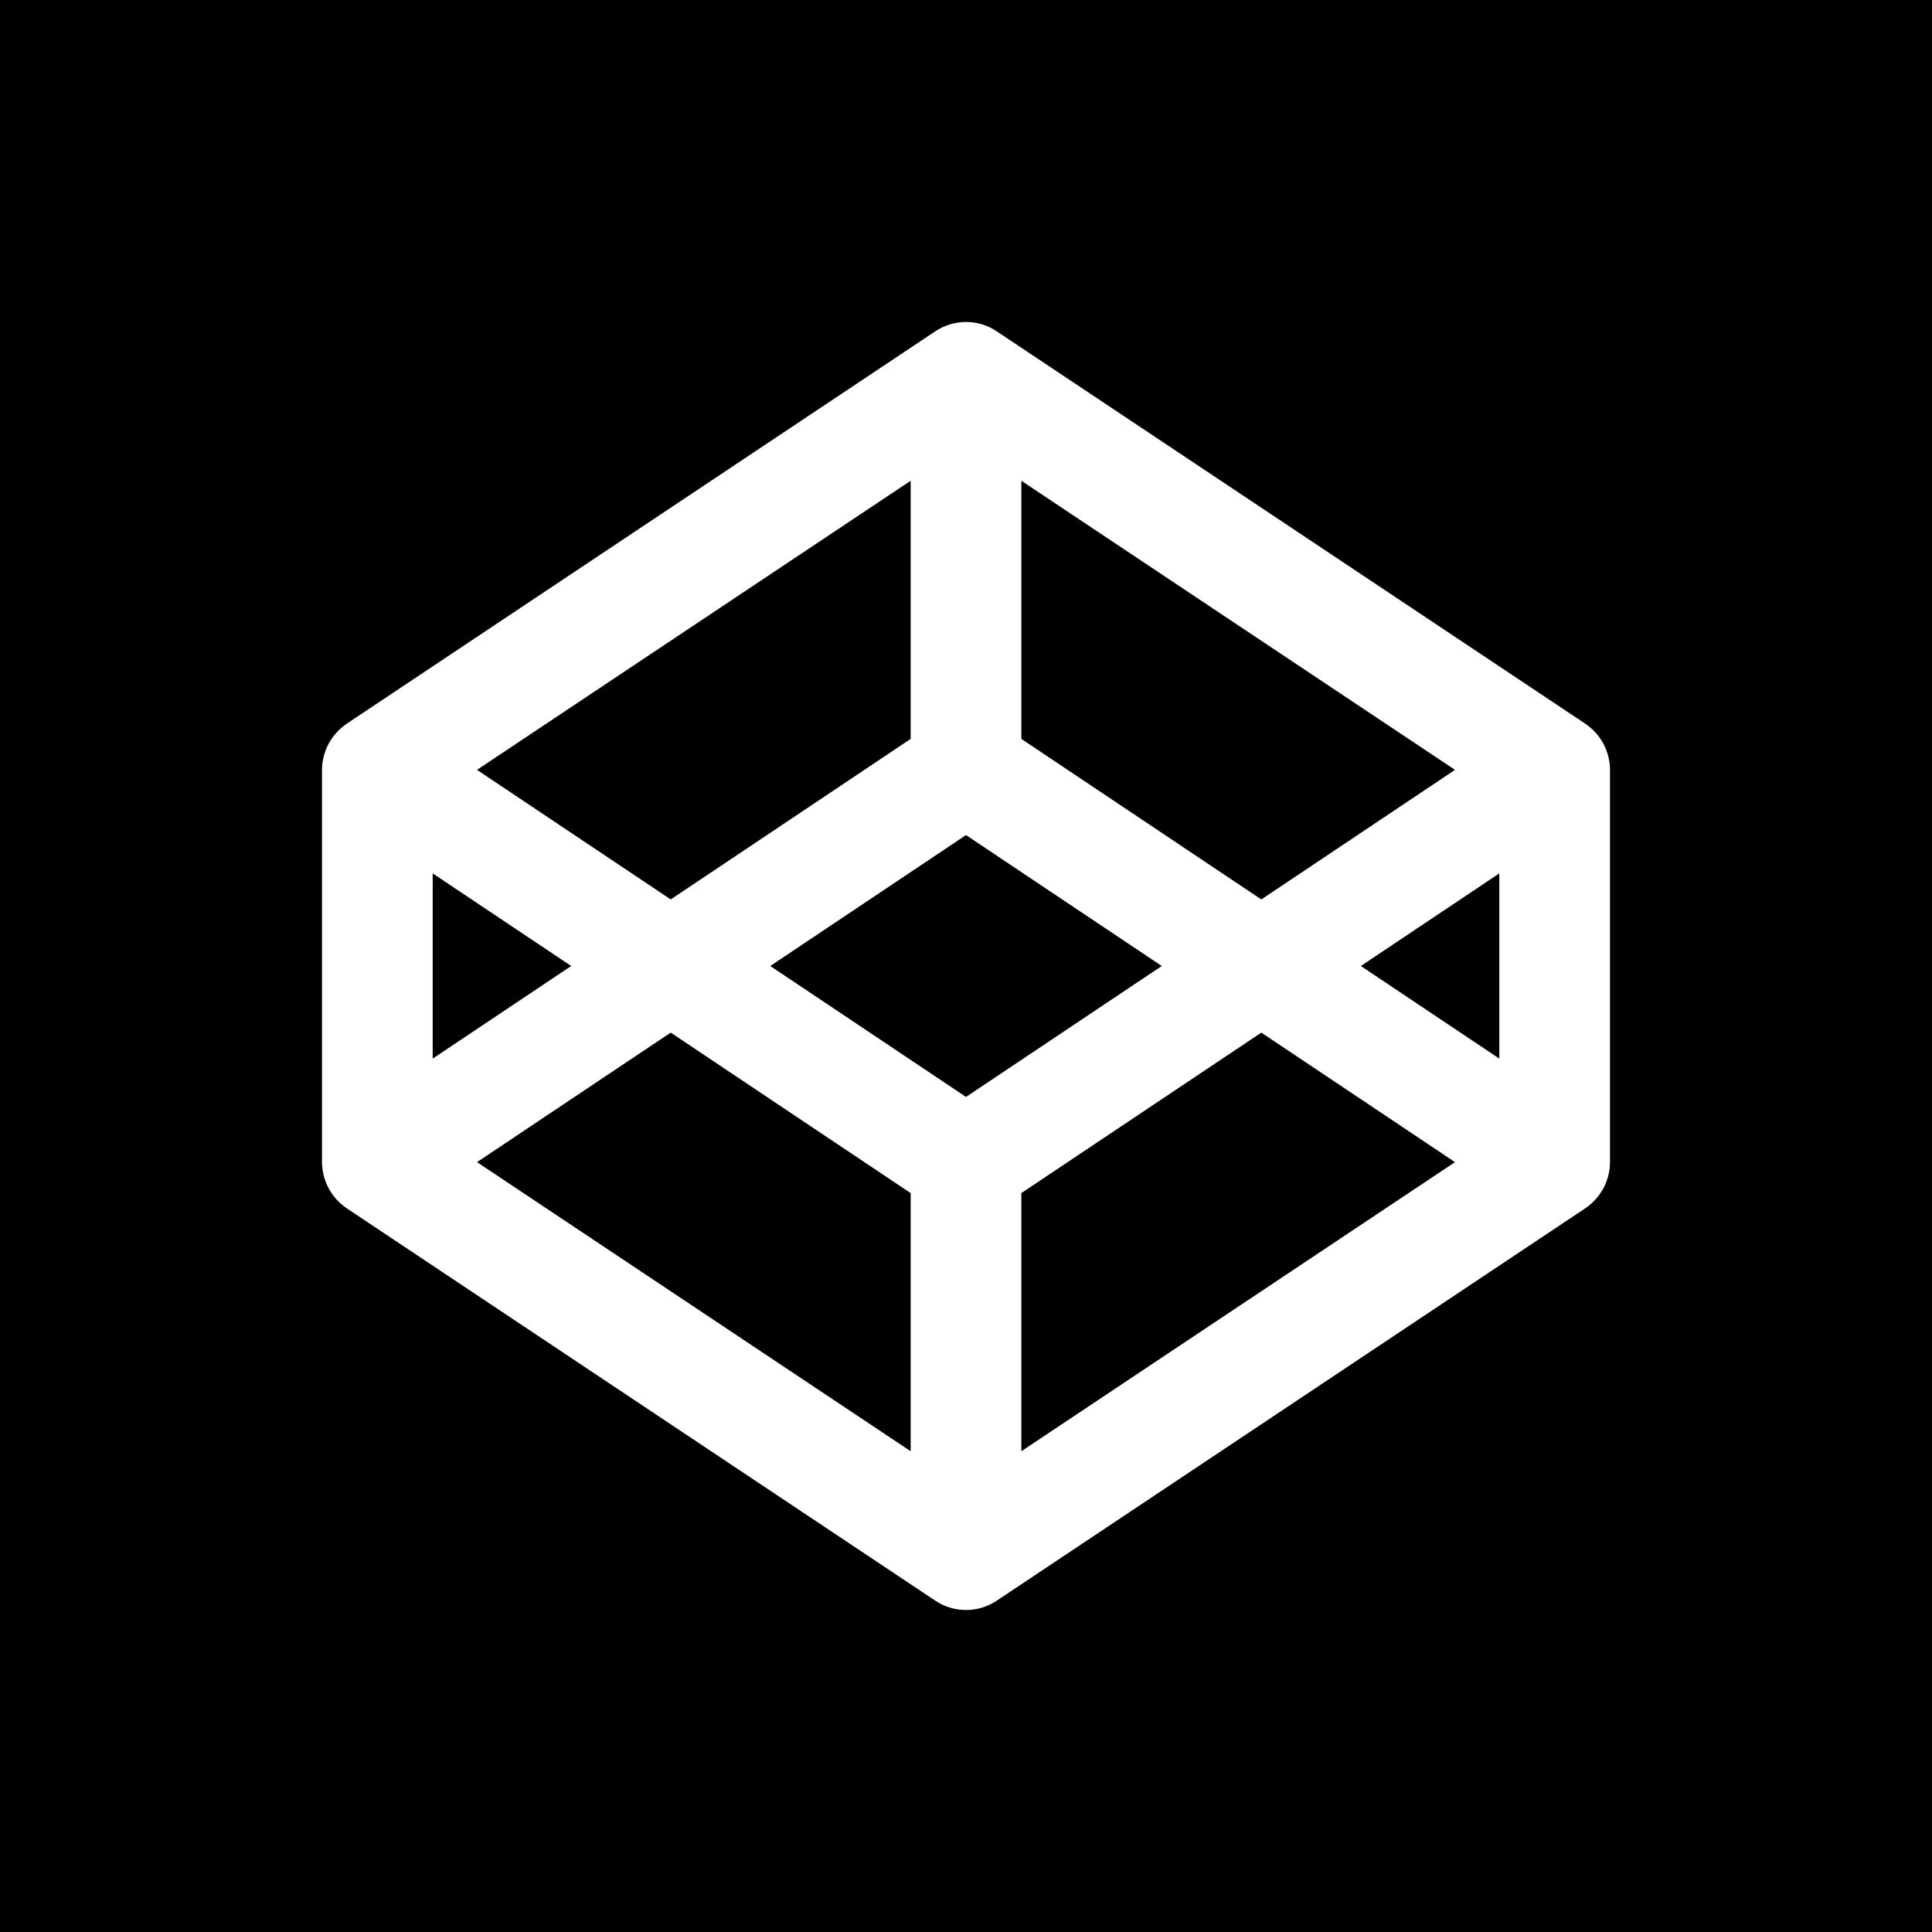 <svg width="48" height="48" viewBox="0 0 48 48" fill="none" xmlns="http://www.w3.org/2000/svg">
<path fill-rule="evenodd" clip-rule="evenodd" d="M0 48H48V0H0V48Z" fill="black"/>
<path fill-rule="evenodd" clip-rule="evenodd" d="M39.988 18.946C39.985 18.925 39.98 18.906 39.977 18.886C39.97 18.847 39.963 18.808 39.953 18.771C39.947 18.748 39.938 18.726 39.931 18.704C39.92 18.67 39.909 18.637 39.896 18.604C39.887 18.581 39.876 18.558 39.865 18.537C39.851 18.505 39.836 18.475 39.818 18.446C39.806 18.424 39.792 18.403 39.779 18.382C39.761 18.353 39.742 18.325 39.721 18.298C39.706 18.278 39.69 18.258 39.674 18.239C39.652 18.213 39.629 18.188 39.605 18.164C39.587 18.146 39.57 18.127 39.551 18.111C39.525 18.088 39.499 18.066 39.473 18.045C39.452 18.029 39.432 18.013 39.411 17.998C39.403 17.993 39.396 17.986 39.388 17.981L24.763 8.231C24.301 7.923 23.7 7.923 23.237 8.231L8.613 17.981C8.605 17.986 8.598 17.993 8.59 17.998C8.568 18.013 8.548 18.029 8.528 18.045C8.501 18.066 8.475 18.088 8.45 18.111C8.431 18.127 8.413 18.146 8.395 18.164C8.371 18.188 8.348 18.213 8.327 18.239C8.31 18.258 8.294 18.278 8.279 18.298C8.259 18.325 8.24 18.353 8.222 18.382C8.208 18.403 8.195 18.424 8.182 18.446C8.165 18.475 8.15 18.505 8.135 18.537C8.125 18.558 8.114 18.581 8.105 18.604C8.091 18.637 8.08 18.67 8.069 18.704C8.062 18.726 8.054 18.748 8.048 18.771C8.038 18.808 8.031 18.847 8.024 18.886C8.02 18.906 8.015 18.925 8.013 18.946C8.005 19.004 8 19.064 8 19.125V28.875C8 28.935 8.005 28.995 8.013 29.055C8.015 29.074 8.02 29.094 8.024 29.114C8.031 29.153 8.038 29.191 8.048 29.229C8.054 29.252 8.062 29.274 8.069 29.296C8.08 29.329 8.091 29.363 8.105 29.397C8.114 29.419 8.125 29.441 8.135 29.463C8.15 29.494 8.165 29.524 8.182 29.555C8.195 29.576 8.208 29.597 8.222 29.618C8.24 29.647 8.259 29.674 8.279 29.701C8.294 29.722 8.31 29.742 8.327 29.761C8.348 29.786 8.371 29.812 8.395 29.835C8.413 29.854 8.431 29.872 8.45 29.889C8.475 29.912 8.501 29.934 8.528 29.955C8.548 29.971 8.568 29.987 8.59 30.002C8.598 30.007 8.605 30.014 8.613 30.019L23.237 39.769C23.468 39.923 23.734 40 24 40C24.266 40 24.532 39.923 24.763 39.769L39.388 30.019C39.396 30.014 39.403 30.007 39.411 30.002C39.432 29.987 39.452 29.971 39.473 29.955C39.499 29.934 39.525 29.912 39.551 29.889C39.57 29.872 39.587 29.854 39.605 29.835C39.629 29.812 39.652 29.786 39.674 29.761C39.69 29.742 39.706 29.722 39.721 29.701C39.742 29.674 39.761 29.647 39.779 29.618C39.792 29.597 39.806 29.576 39.818 29.555C39.836 29.524 39.851 29.494 39.865 29.463C39.876 29.441 39.887 29.419 39.896 29.397C39.909 29.363 39.92 29.329 39.931 29.296C39.938 29.274 39.947 29.252 39.953 29.229C39.963 29.191 39.97 29.153 39.977 29.114C39.98 29.094 39.985 29.074 39.988 29.055C39.996 28.995 40 28.935 40 28.875V19.125C40 19.064 39.996 19.004 39.988 18.946ZM25.375 11.945L36.149 19.127L31.337 22.346L25.375 18.358V11.945ZM22.625 11.945V18.358L16.664 22.346L11.851 19.127L22.625 11.945ZM10.75 21.699L14.191 24L10.75 26.301V21.699ZM22.625 36.055L11.851 28.873L16.664 25.655L22.625 29.642V36.055ZM24 27.253L19.137 24L24 20.747L28.864 24L24 27.253ZM25.375 36.055V29.642L31.337 25.655L36.149 28.873L25.375 36.055ZM37.25 26.301L33.81 24L37.25 21.699V26.301Z" fill="white"/>
</svg>
